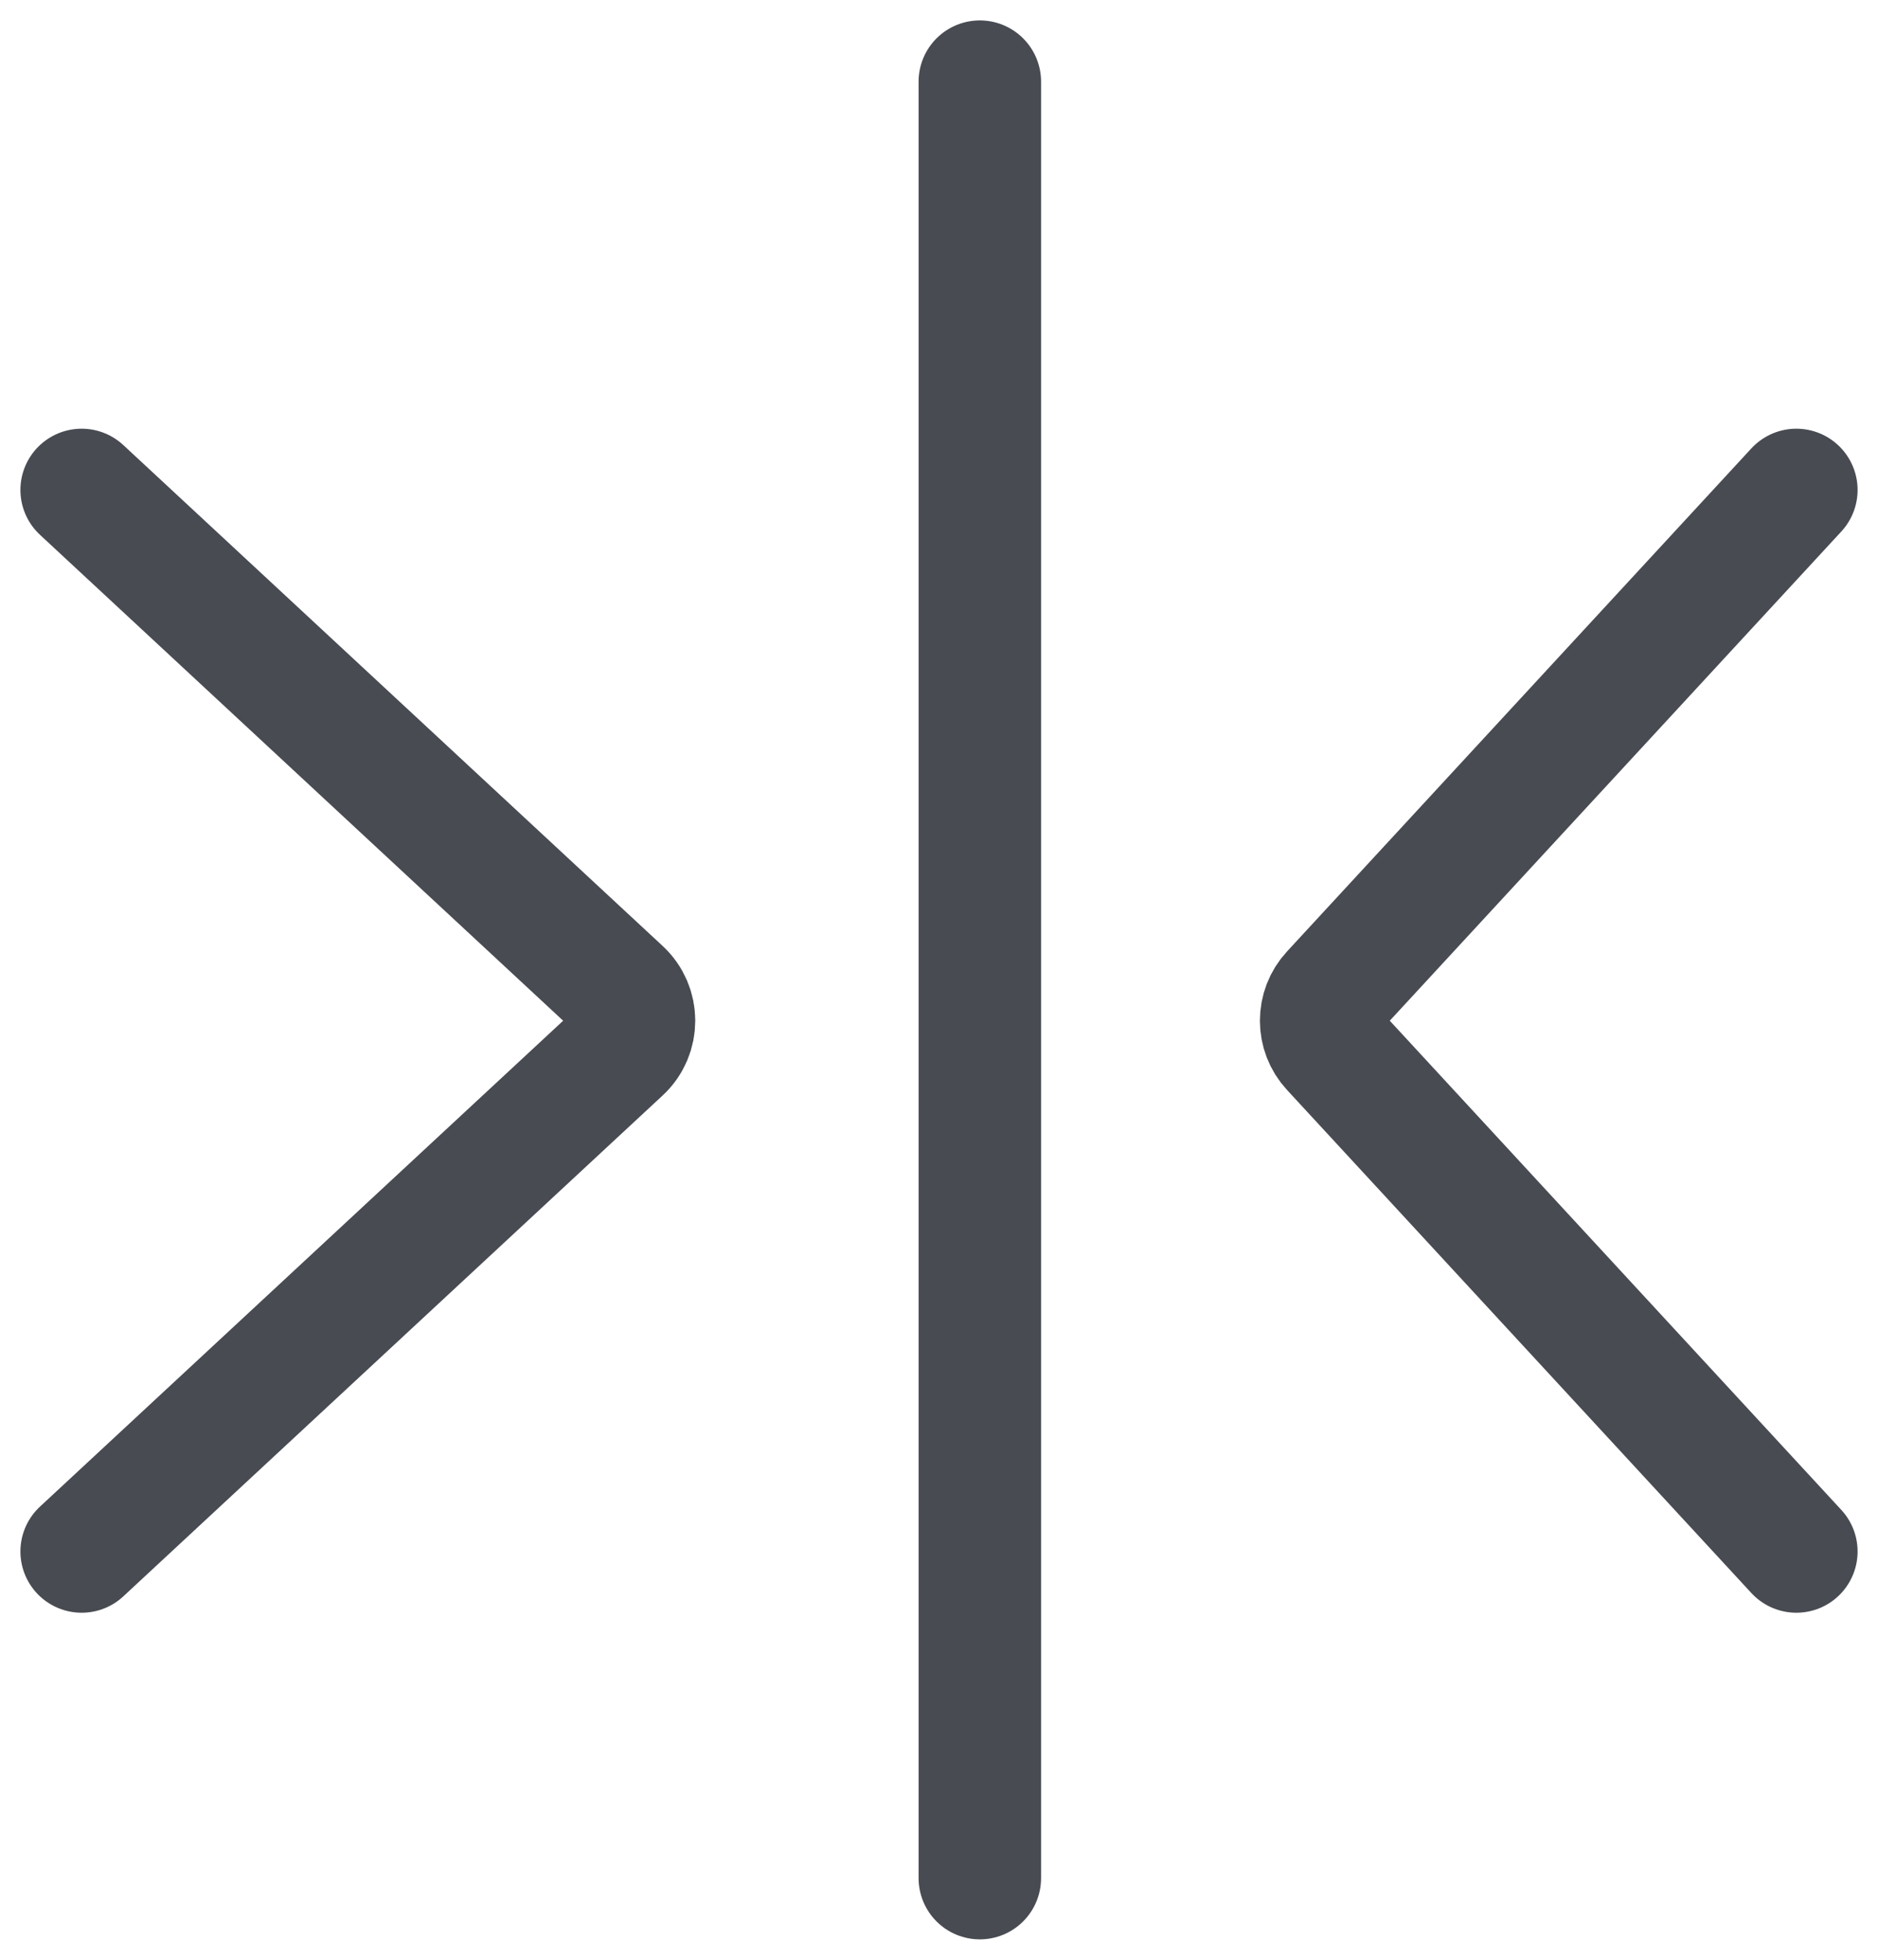 <svg width="23" height="24" viewBox="0 0 23 24" fill="none" xmlns="http://www.w3.org/2000/svg">
<path d="M1 6L7.605 12.134C7.818 12.331 7.818 12.669 7.605 12.866L1 19" stroke="#484B52" stroke-width="1.5" stroke-linecap="round"/>
<path d="M22 19L16.313 12.839C16.136 12.648 16.136 12.352 16.313 12.161L22 6" stroke="#484B52" stroke-width="1.5" stroke-linecap="round"/>
<path d="M12 1L12 23" stroke="#484B52" stroke-width="1.5" stroke-linecap="round"/>
</svg>
